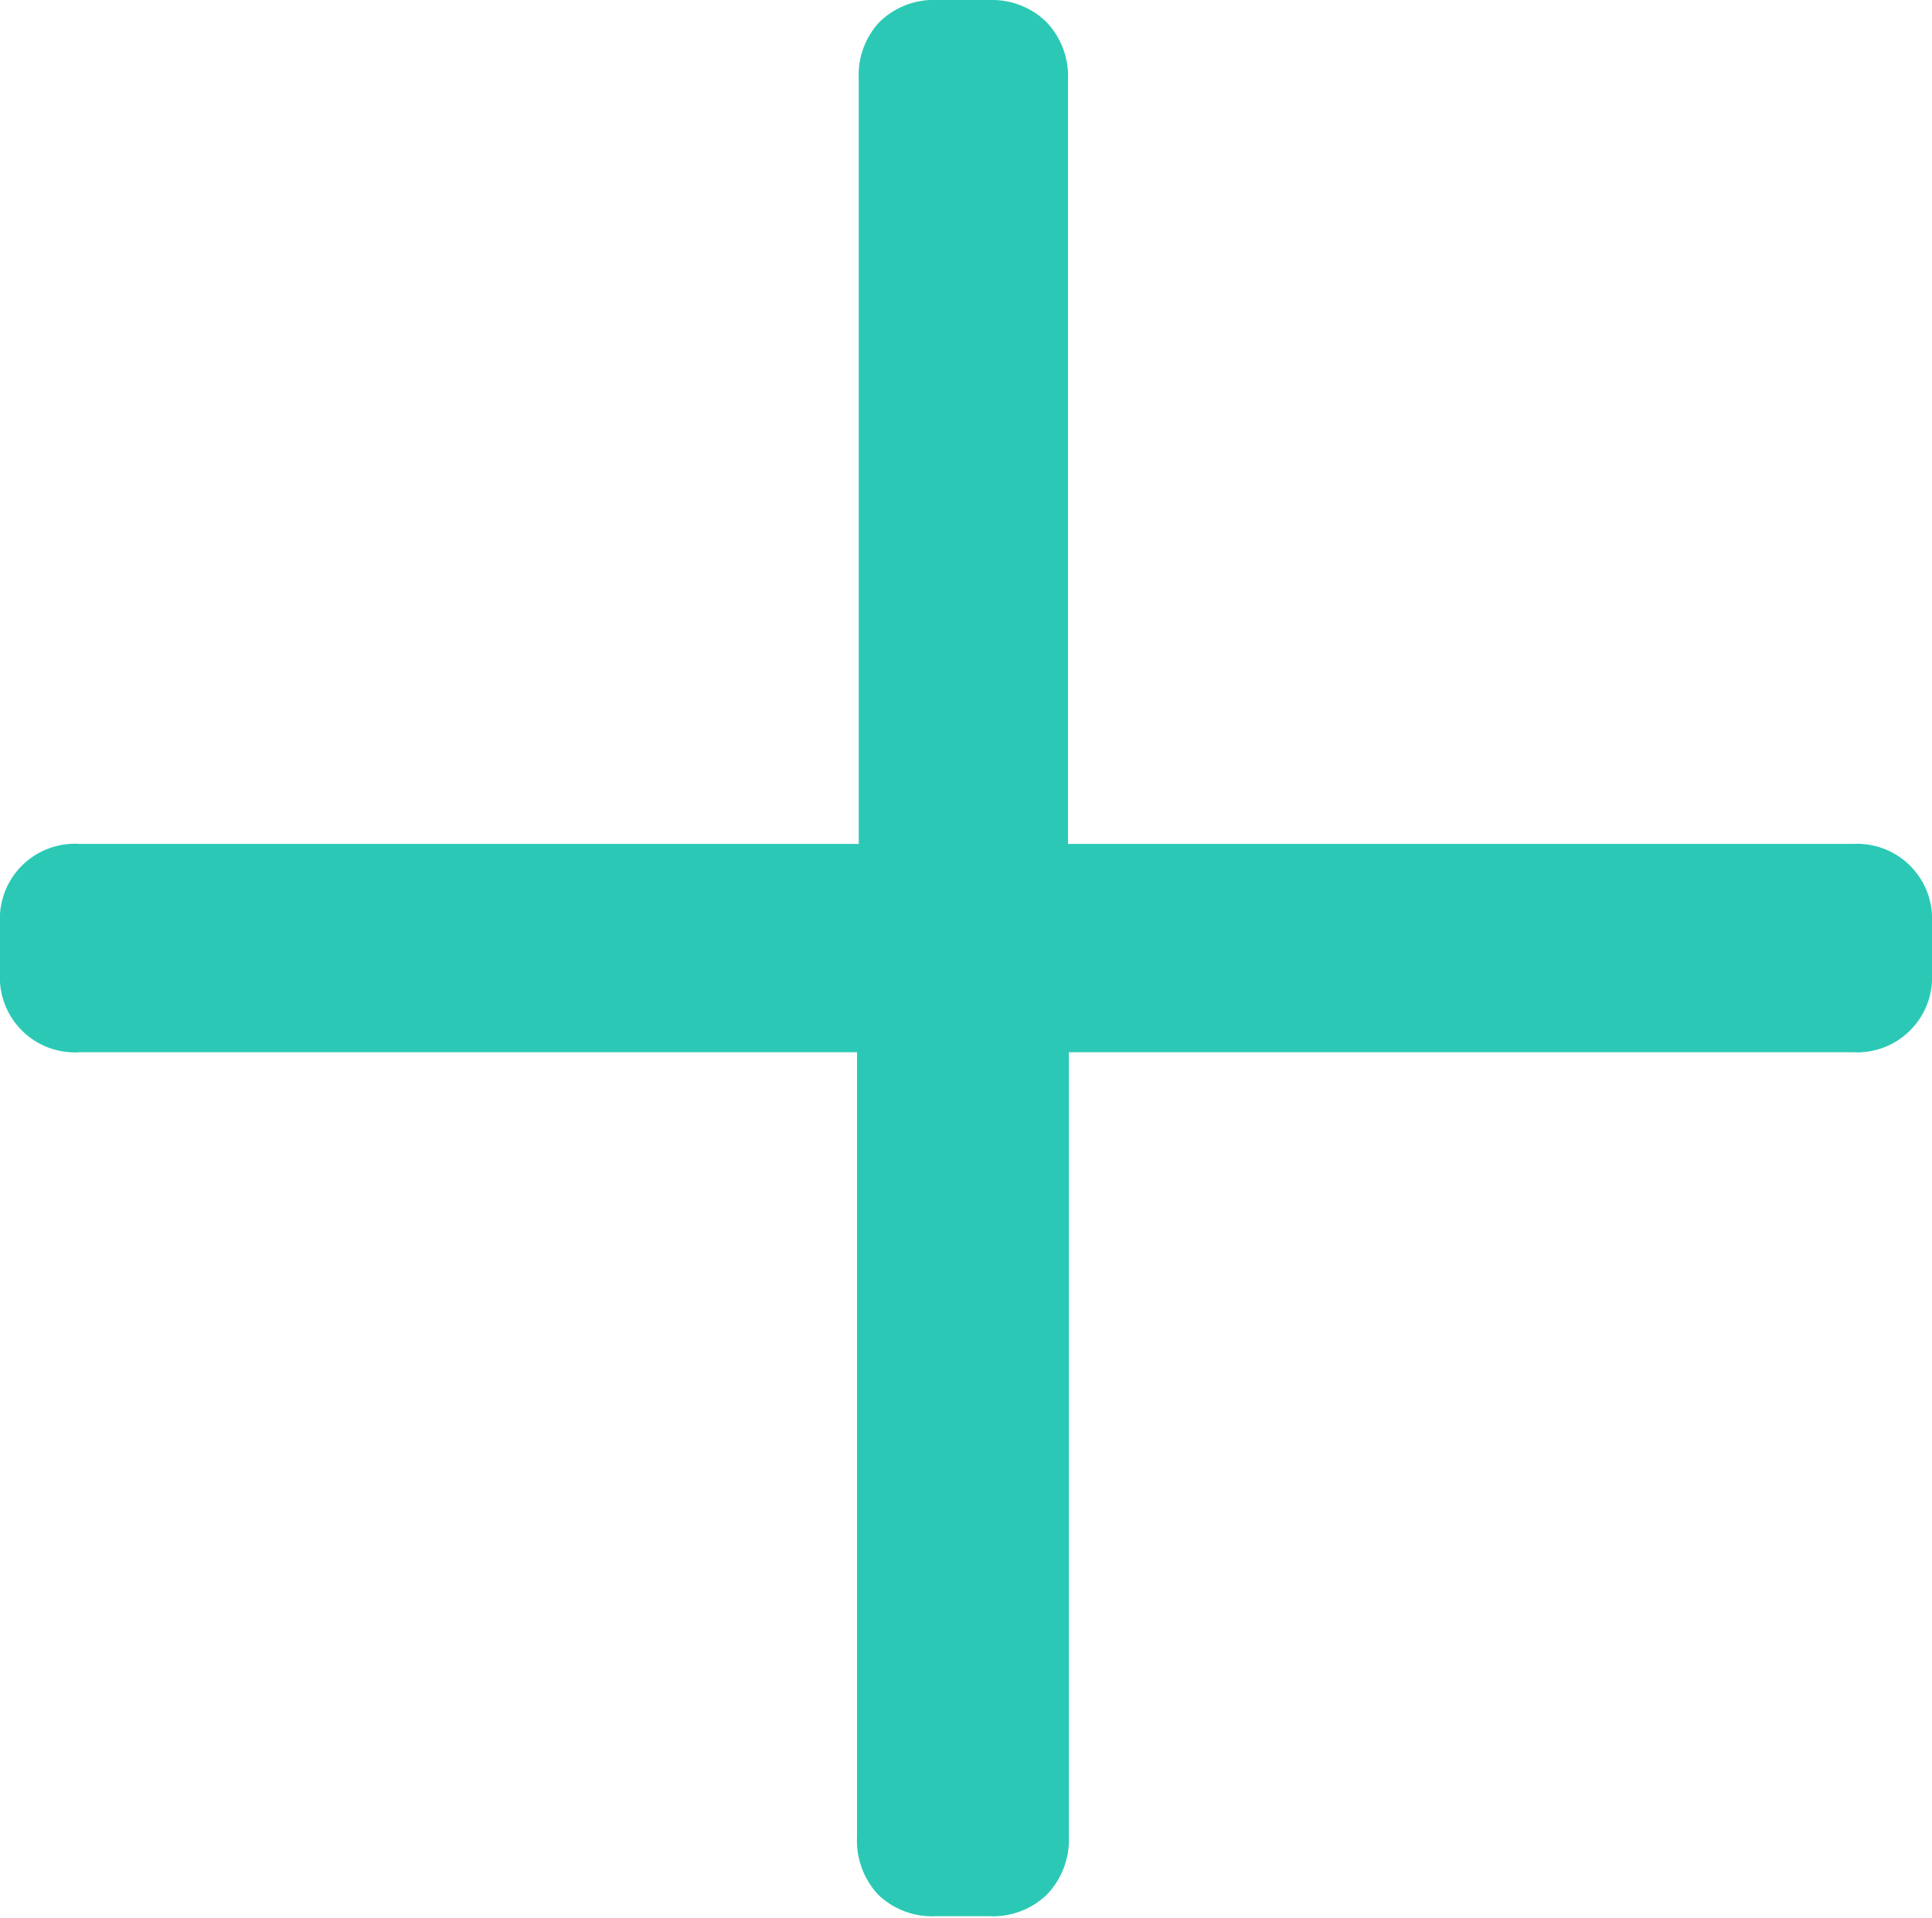 <svg xmlns="http://www.w3.org/2000/svg" viewBox="0 0 22.16 22"><defs><style>.cls-1{fill:#2bc9b5;}</style></defs><title>Recurso 10+2</title><g id="Capa_2" data-name="Capa 2"><g id="Módulo_Búsqueda_de_empleo" data-name="Módulo Búsqueda de empleo"><path class="cls-1" d="M21.26,9.68a.86.86,0,0,1,.9.91v.57a.86.86,0,0,1-.9.91h-9v9a.91.91,0,0,1-.25.66.89.89,0,0,1-.66.25h-.62a.89.89,0,0,1-.66-.25.91.91,0,0,1-.24-.66v-9H.91A.86.86,0,0,1,0,11.16v-.57a.86.86,0,0,1,.91-.91H9.85V.91a.89.89,0,0,1,.24-.66A.89.89,0,0,1,10.75,0h.62A.89.89,0,0,1,12,.25a.9.9,0,0,1,.25.66V9.68Z"/></g></g></svg>